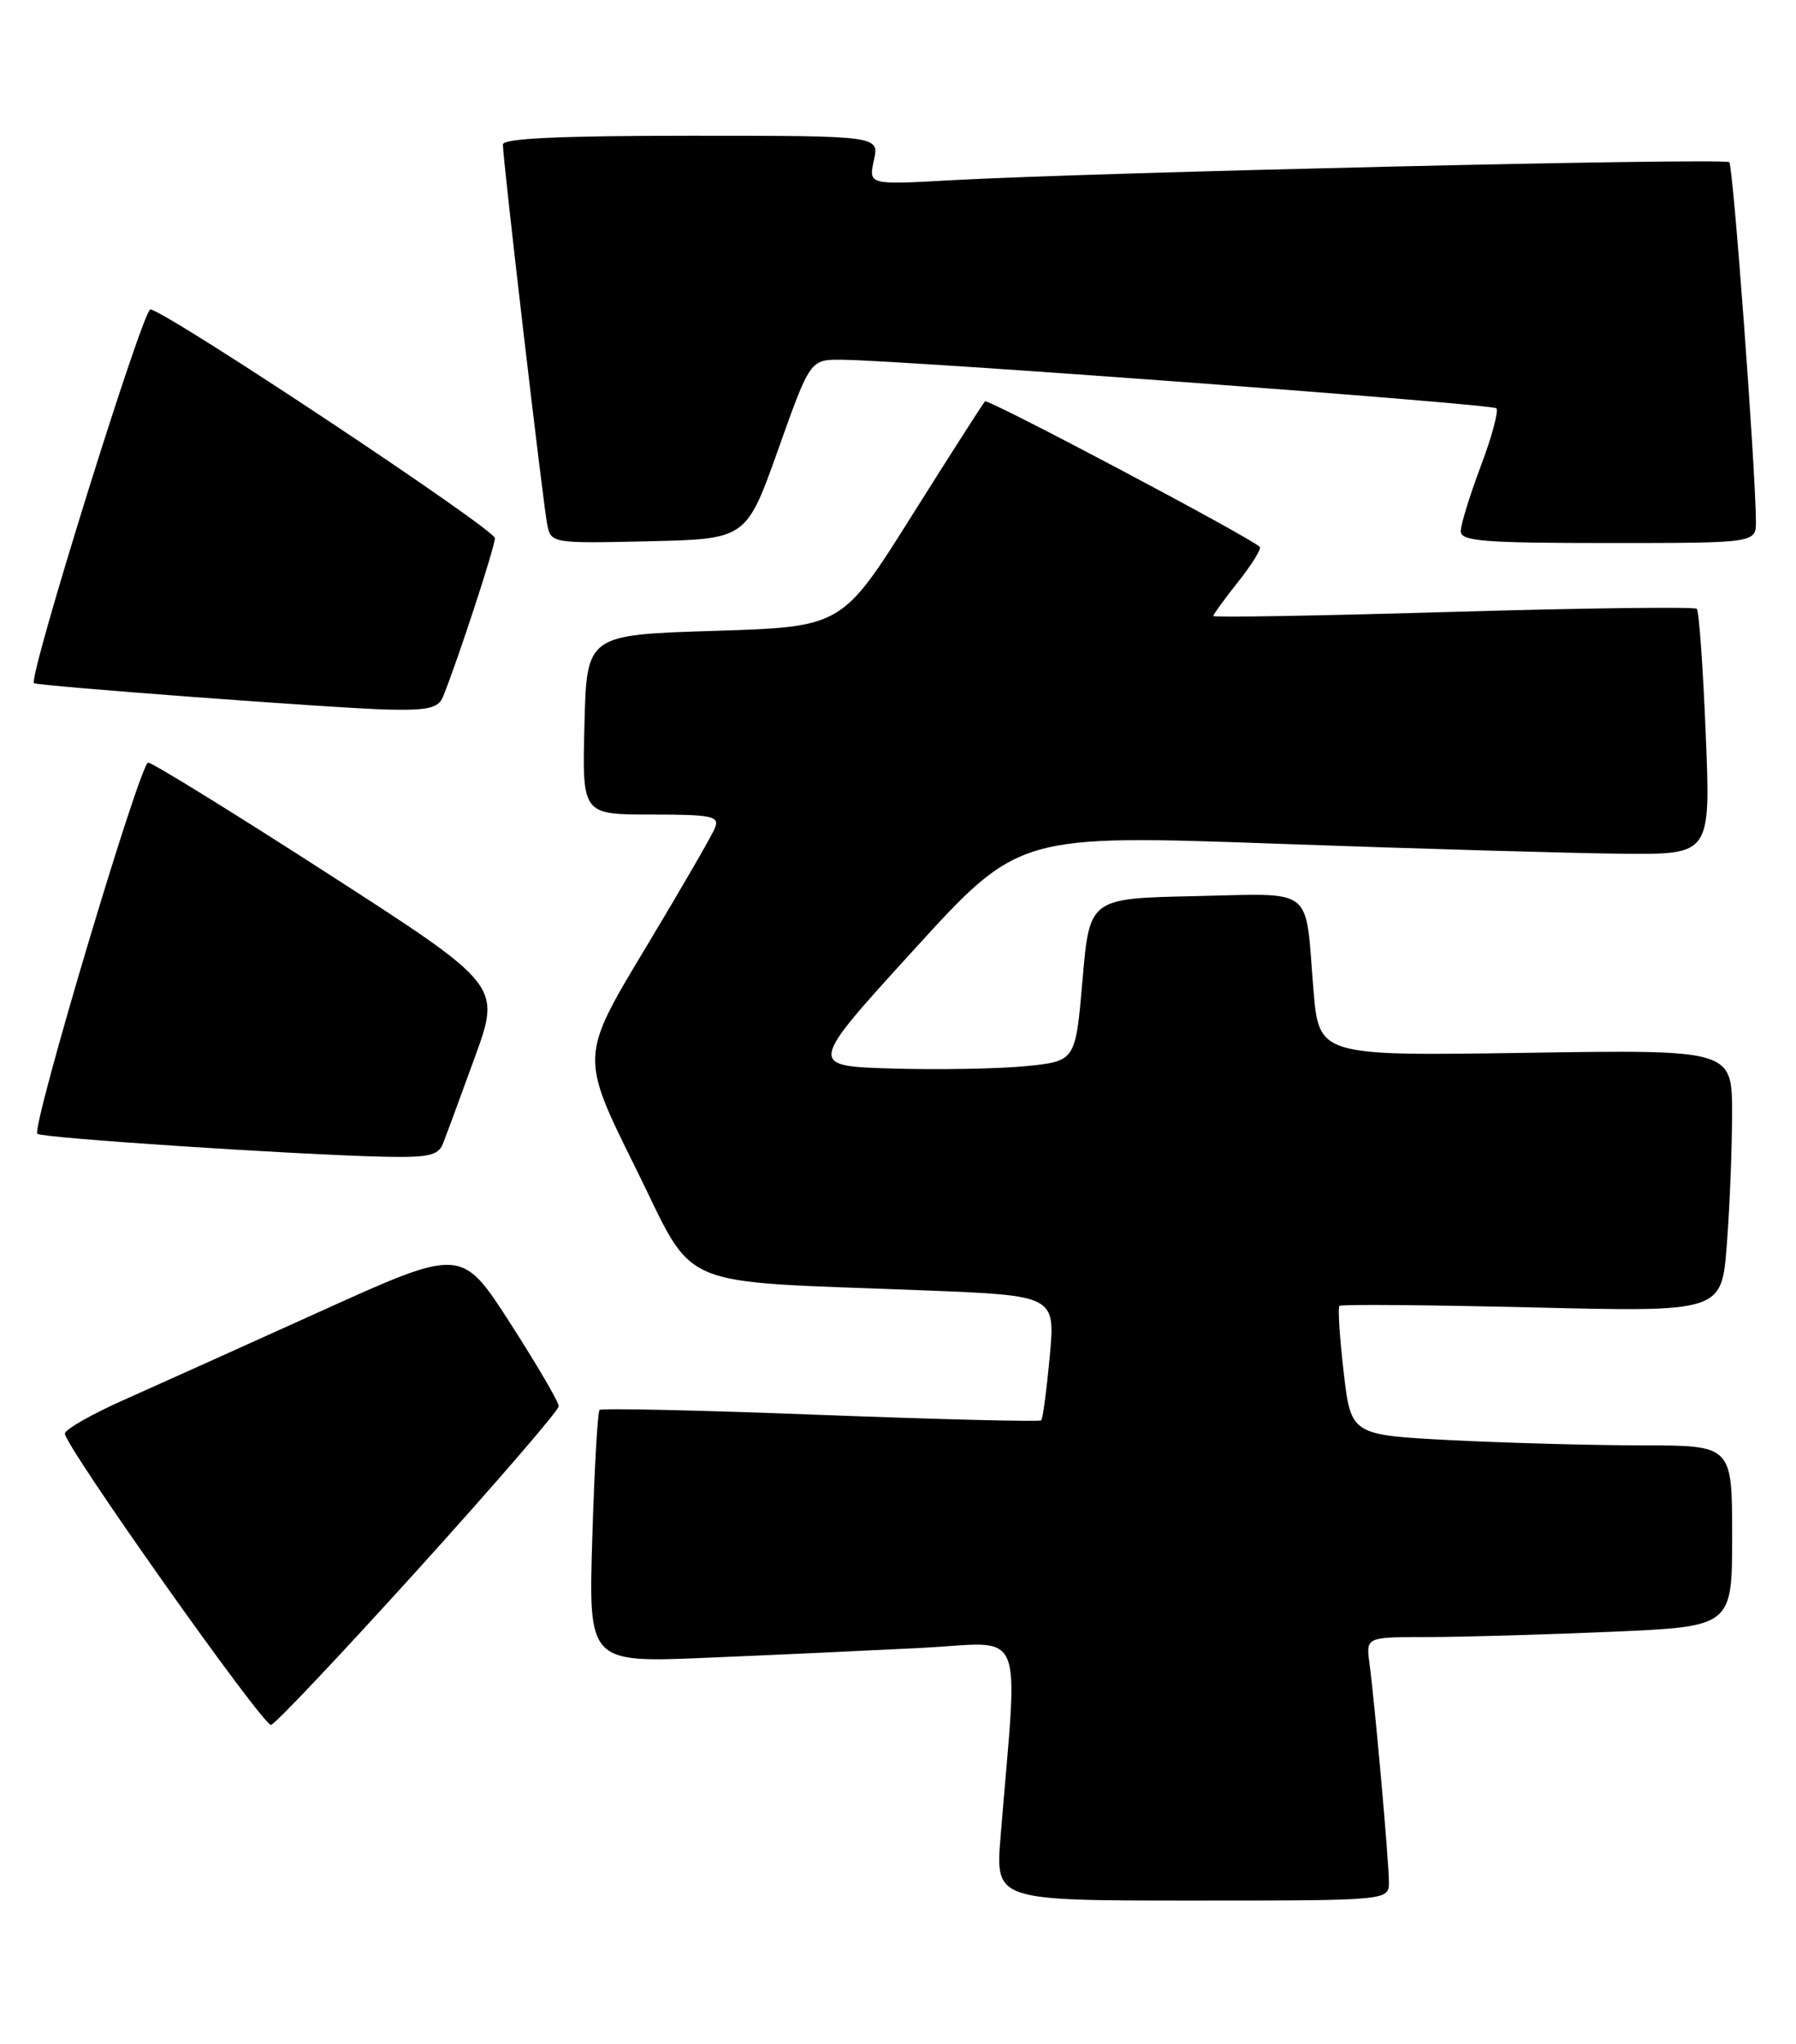 <?xml version="1.0" encoding="UTF-8" standalone="no"?>
<!DOCTYPE svg PUBLIC "-//W3C//DTD SVG 1.1//EN" "http://www.w3.org/Graphics/SVG/1.1/DTD/svg11.dtd" >
<svg xmlns="http://www.w3.org/2000/svg" xmlns:xlink="http://www.w3.org/1999/xlink" version="1.1" viewBox="0 0 225 256">
 <g >
 <path fill="currentColor"
d=" M 174.00 235.67 C 174.00 233.12 172.25 213.44 171.56 208.25 C 171.13 205.00 171.13 205.00 178.90 205.00 C 183.18 205.00 193.50 204.70 201.84 204.34 C 217.00 203.69 217.00 203.69 217.00 192.34 C 217.00 181.00 217.00 181.00 205.75 181.00 C 199.56 180.99 188.82 180.70 181.87 180.35 C 169.25 179.70 169.25 179.70 168.33 171.81 C 167.83 167.47 167.59 163.75 167.80 163.53 C 168.01 163.32 178.87 163.41 191.93 163.72 C 215.68 164.30 215.68 164.30 216.33 155.90 C 216.69 151.28 216.99 143.89 216.99 139.47 C 217.00 131.44 217.00 131.44 191.11 131.84 C 165.23 132.23 165.23 132.23 164.54 123.87 C 163.47 110.80 164.88 111.90 149.67 112.22 C 136.50 112.50 136.50 112.50 135.62 122.68 C 134.74 132.87 134.74 132.87 128.62 133.50 C 125.25 133.84 117.71 133.98 111.86 133.81 C 101.21 133.50 101.21 133.50 114.43 119.00 C 127.64 104.50 127.64 104.50 160.07 105.66 C 177.91 106.30 197.41 106.86 203.41 106.91 C 214.31 107.00 214.31 107.00 213.69 91.87 C 213.35 83.54 212.85 76.51 212.57 76.24 C 212.30 75.97 198.56 76.14 182.04 76.62 C 165.51 77.11 152.00 77.34 152.00 77.14 C 152.00 76.95 153.40 75.01 155.12 72.85 C 156.84 70.68 158.05 68.72 157.82 68.48 C 156.61 67.28 123.77 49.89 123.40 50.26 C 123.16 50.50 119.03 56.95 114.22 64.60 C 105.48 78.50 105.48 78.50 89.49 79.00 C 73.50 79.50 73.50 79.50 73.22 90.75 C 72.93 102.00 72.93 102.00 81.57 102.00 C 89.17 102.00 90.14 102.20 89.59 103.64 C 89.24 104.54 85.30 111.36 80.83 118.78 C 72.70 132.29 72.70 132.29 79.53 146.06 C 87.35 161.83 83.85 160.33 115.86 161.59 C 132.21 162.24 132.21 162.24 131.51 169.87 C 131.12 174.07 130.64 177.66 130.45 177.86 C 130.26 178.06 117.83 177.75 102.82 177.18 C 87.82 176.60 75.35 176.32 75.11 176.56 C 74.87 176.80 74.46 184.02 74.20 192.61 C 73.73 208.22 73.73 208.22 88.61 207.59 C 96.80 207.25 108.86 206.69 115.41 206.36 C 128.72 205.69 127.55 202.91 125.35 230.00 C 124.70 238.00 124.70 238.00 149.35 238.00 C 174.00 238.00 174.00 238.00 174.00 235.67 Z  M 52.37 196.52 C 62.07 185.80 70.00 176.61 70.00 176.09 C 70.00 175.57 67.26 170.89 63.91 165.68 C 57.82 156.22 57.82 156.22 40.16 164.21 C 30.45 168.60 19.31 173.62 15.42 175.35 C 11.53 177.08 8.25 178.95 8.13 179.50 C 7.87 180.71 32.84 216.00 33.95 216.00 C 34.39 216.00 42.67 207.23 52.37 196.52 Z  M 55.48 143.25 C 55.86 142.29 57.66 137.42 59.47 132.44 C 62.77 123.38 62.77 123.38 41.14 109.44 C 29.24 101.77 19.08 95.50 18.56 95.50 C 17.55 95.50 3.92 141.16 4.68 141.98 C 5.16 142.50 37.12 144.61 48.14 144.85 C 53.62 144.97 54.91 144.69 55.48 143.25 Z  M 55.50 87.25 C 57.32 82.78 62.00 68.49 62.00 67.39 C 62.00 66.28 21.37 39.29 18.85 38.74 C 17.95 38.54 3.49 84.92 4.26 85.55 C 4.70 85.90 42.36 88.72 48.64 88.86 C 53.64 88.97 54.92 88.67 55.50 87.25 Z  M 97.50 56.26 C 101.50 45.01 101.50 45.01 105.50 45.05 C 113.42 45.13 186.92 50.58 187.46 51.13 C 187.77 51.44 186.90 54.70 185.51 58.37 C 184.13 62.04 183.00 65.71 183.00 66.52 C 183.00 67.77 185.85 68.00 201.50 68.00 C 220.00 68.00 220.00 68.00 219.98 65.25 C 219.92 58.44 217.13 20.80 216.64 20.31 C 216.08 19.75 137.18 21.58 119.15 22.57 C 108.81 23.15 108.81 23.15 109.48 20.07 C 110.16 17.00 110.16 17.00 86.58 17.00 C 70.08 17.00 63.00 17.33 63.00 18.10 C 63.00 20.02 68.07 63.40 68.57 65.78 C 69.05 68.02 69.26 68.06 81.28 67.78 C 93.50 67.50 93.50 67.50 97.50 56.26 Z "/>
</g>
</svg>